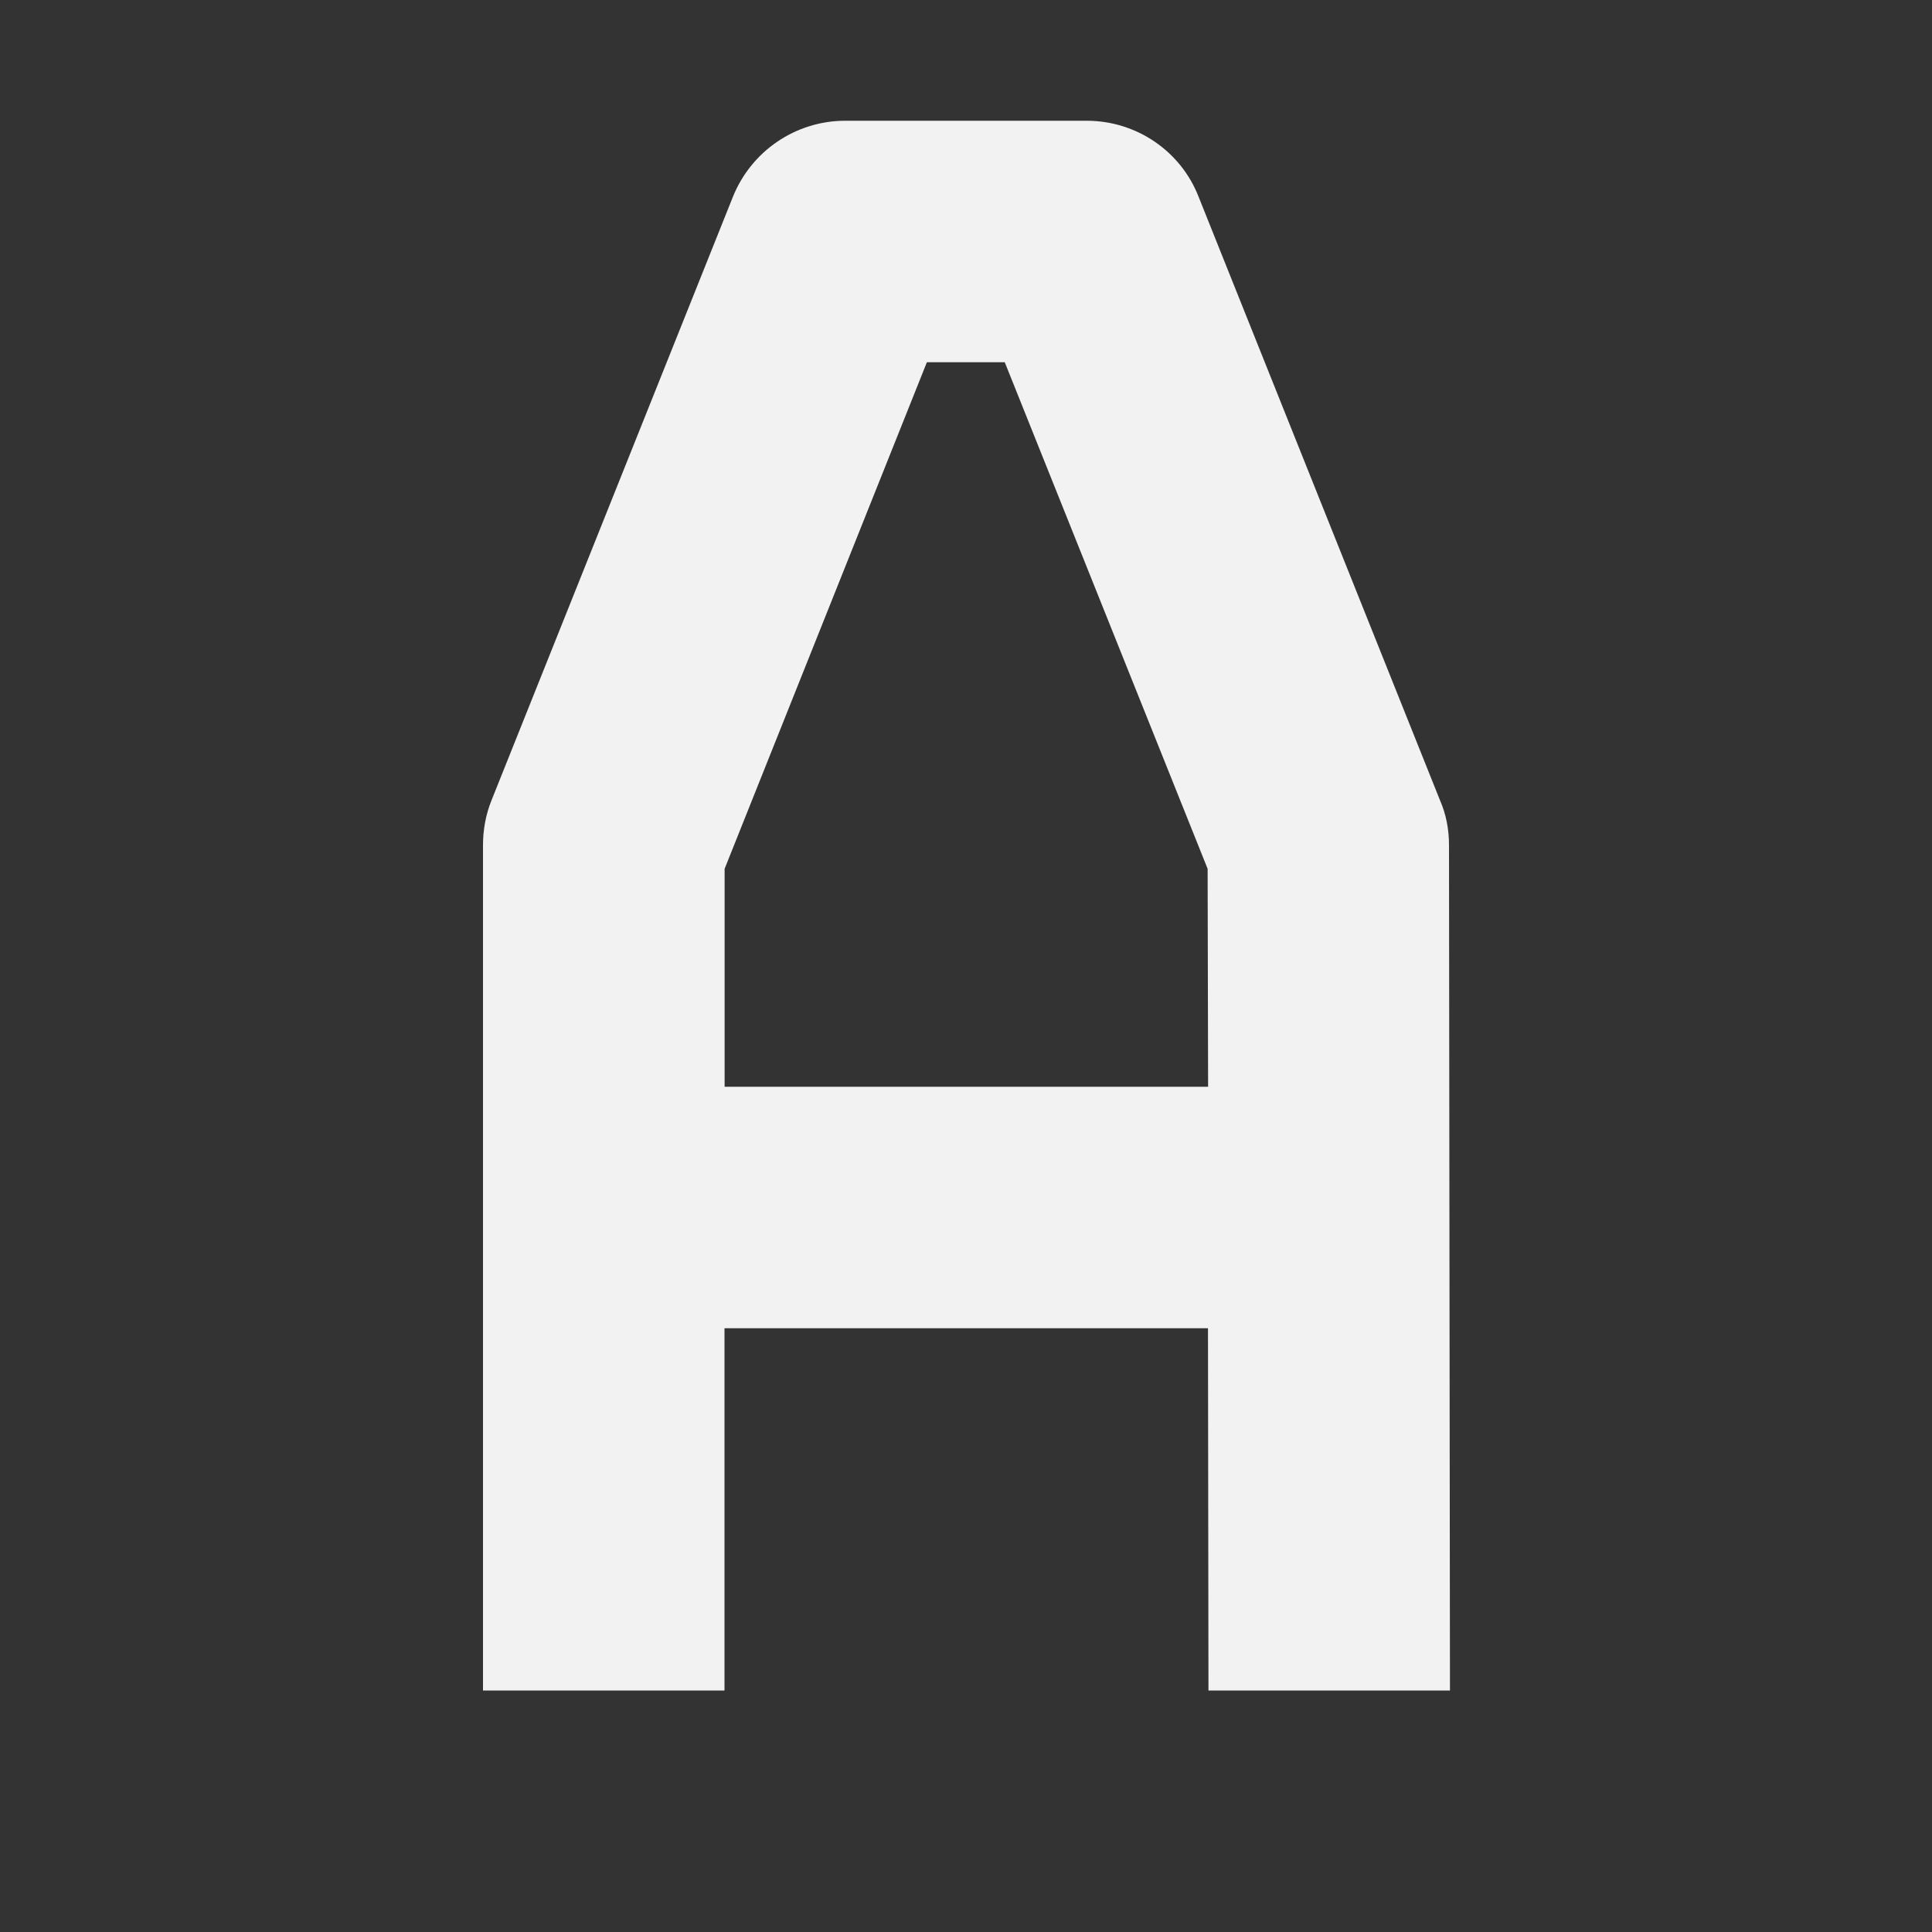 <svg height="16px" viewBox="0 0 16 16" width="16px" xmlns="http://www.w3.org/2000/svg">
    <rect x="0" y="0" width="16" height="16" fill="#333333" stroke="none"/>
    <path d="m 7 1 c -0.41 0 -0.777 0.25 -0.93 0.629 l -2 5 c -0.047 0.117 -0.07 0.242 -0.07 0.371 v 7 h 2 v -3 h 4.004 l 0.004 3 h 2 l -0.008 -7 c 0 -0.129 -0.023 -0.254 -0.074 -0.371 l -2 -5 c -0.148 -0.379 -0.516 -0.629 -0.926 -0.629 z m 0.676 2 h 0.645 l 1.68 4.195 l 0.004 1.805 h -4.004 v -1.805 z m 0 0" fill="#f2f2f2"/>
</svg>
